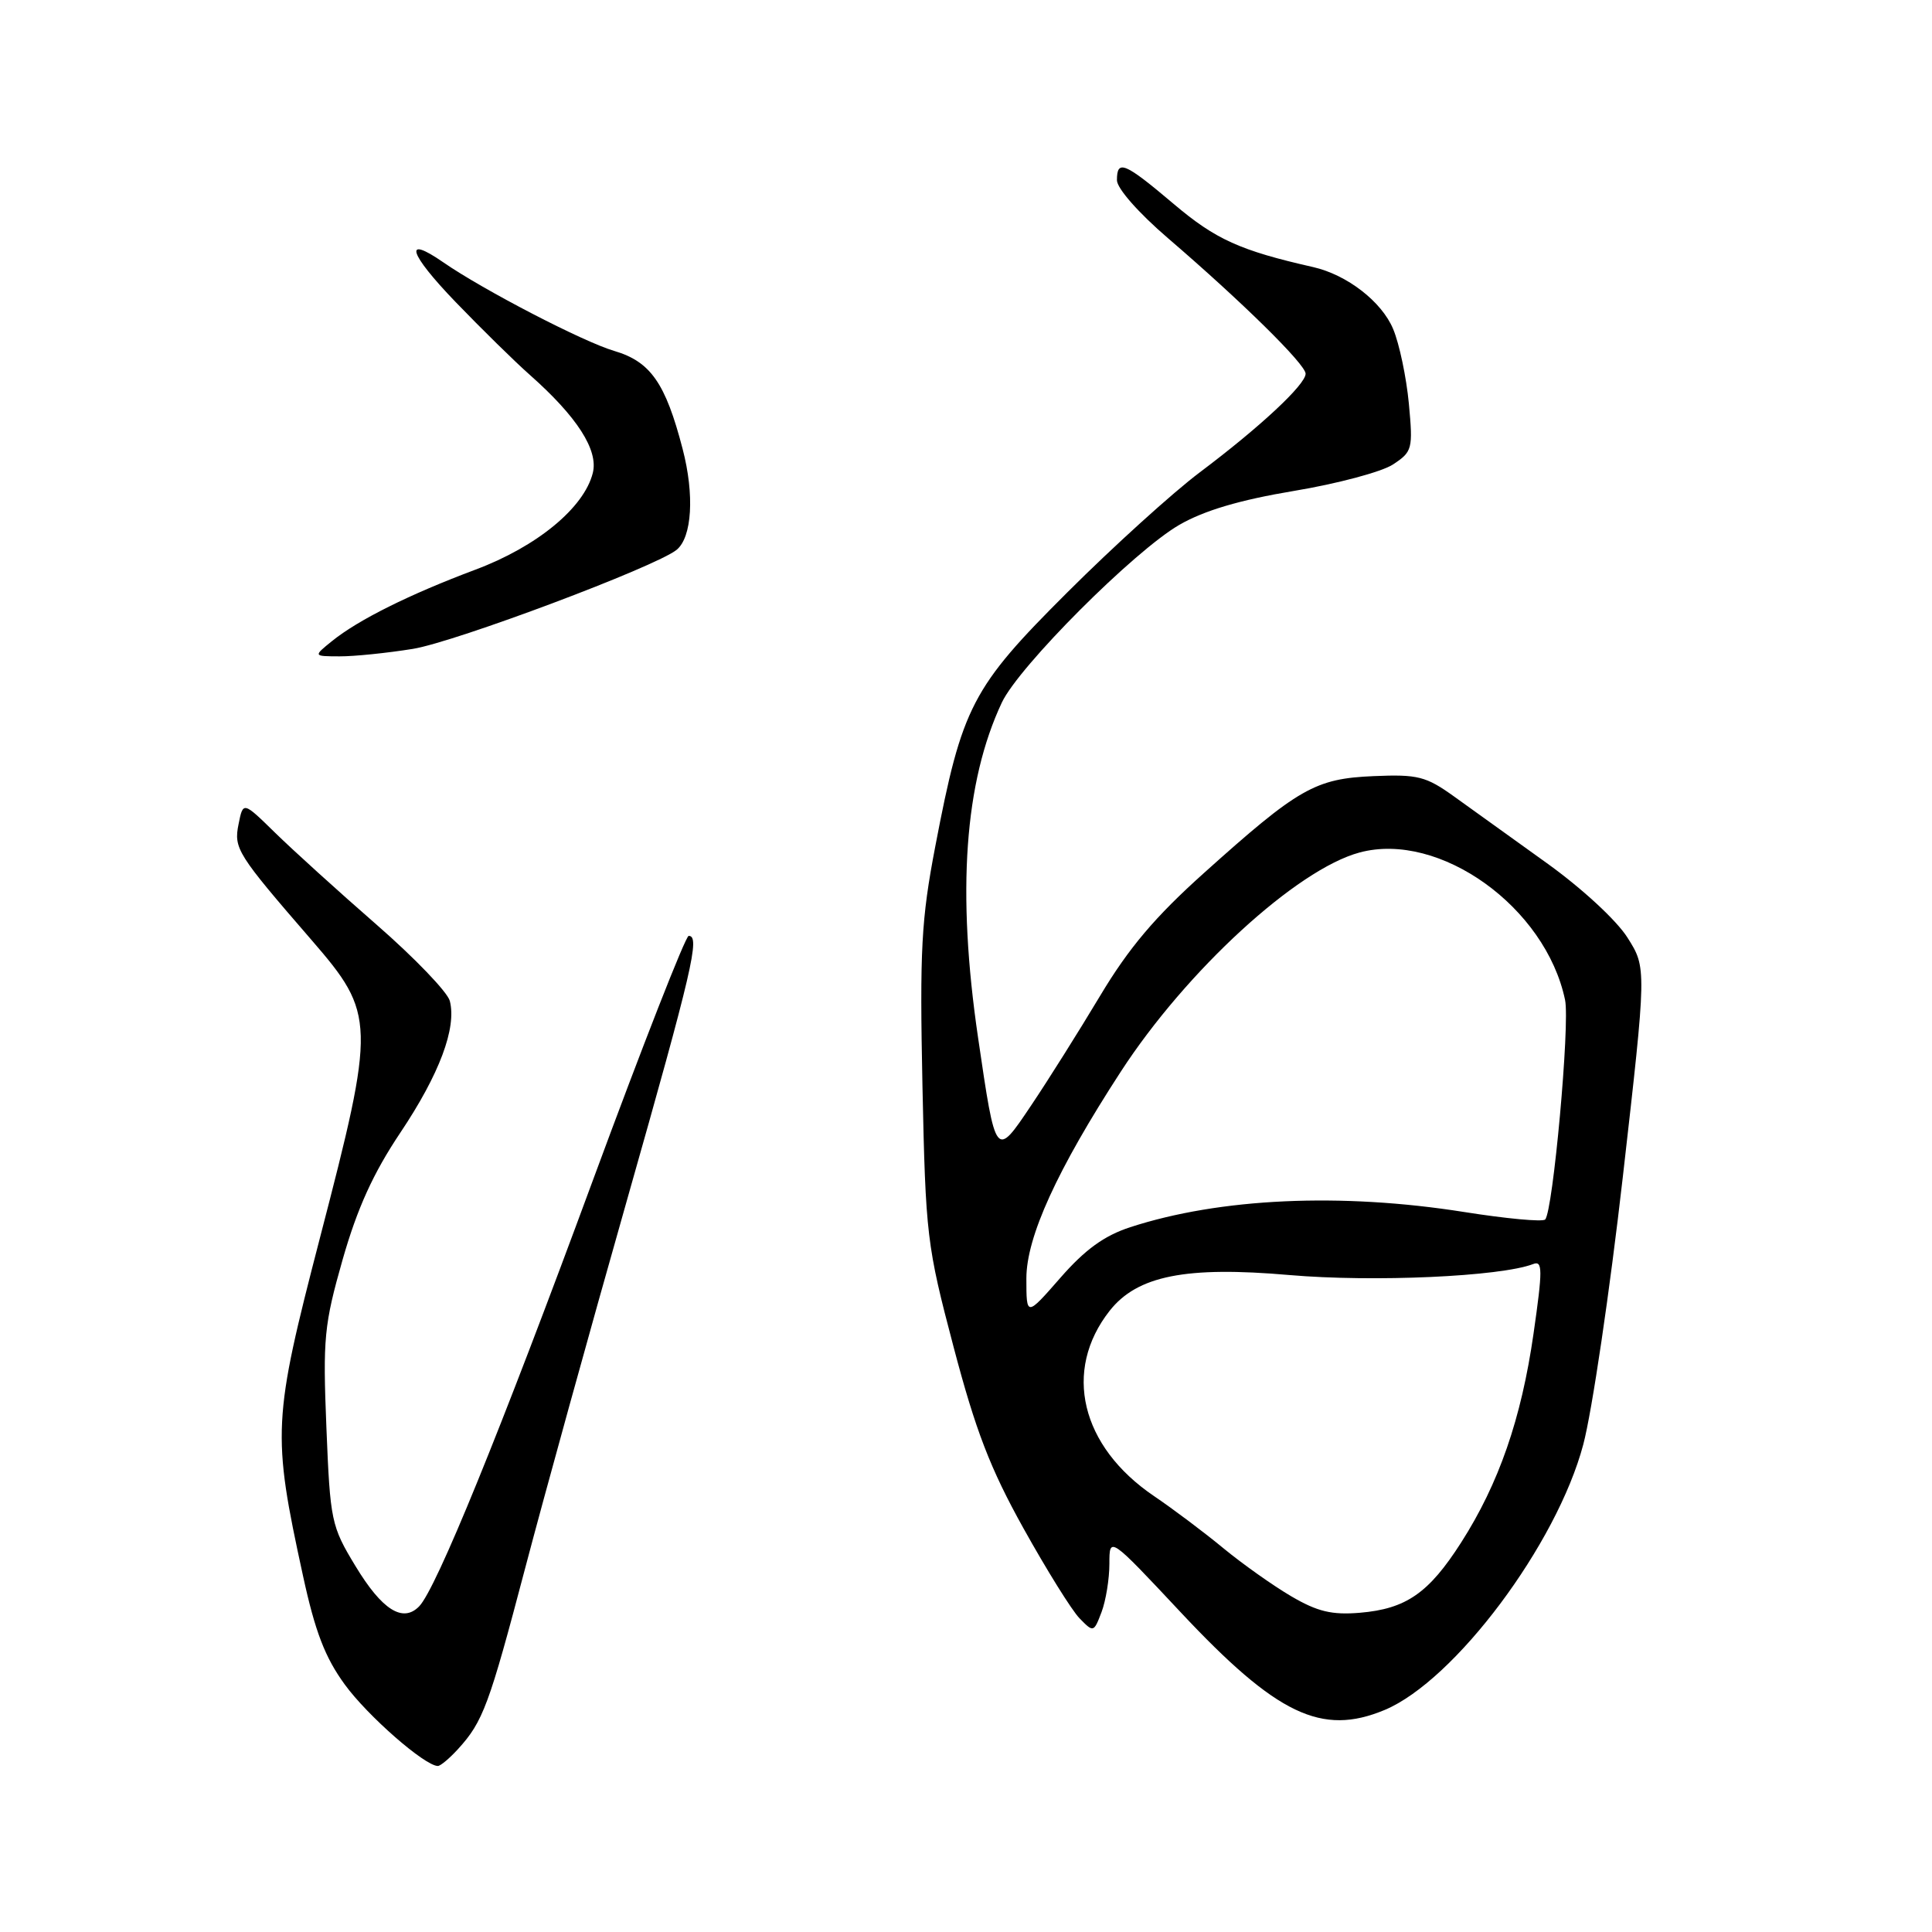 <?xml version="1.0" encoding="UTF-8" standalone="no"?>
<!DOCTYPE svg PUBLIC "-//W3C//DTD SVG 1.1//EN" "http://www.w3.org/Graphics/SVG/1.1/DTD/svg11.dtd" >
<svg xmlns="http://www.w3.org/2000/svg" xmlns:xlink="http://www.w3.org/1999/xlink" version="1.1" viewBox="0 0 256 256">
 <g >
 <path fill="currentColor"
d=" M 60.70 231.75 C 64.00 228.13 64.80 225.97 69.59 207.78 C 72.09 198.28 78.15 176.35 83.07 159.05 C 91.77 128.41 92.80 123.98 91.25 124.01 C 90.84 124.02 85.15 138.54 78.61 156.26 C 66.22 189.87 57.79 210.55 55.54 212.85 C 53.38 215.07 50.62 213.33 47.10 207.51 C 43.89 202.22 43.75 201.54 43.25 189.16 C 42.77 177.33 42.94 175.55 45.40 166.90 C 47.35 160.08 49.45 155.46 53.05 150.08 C 58.23 142.34 60.53 136.20 59.60 132.62 C 59.29 131.45 54.92 126.90 49.87 122.50 C 44.82 118.10 38.79 112.63 36.45 110.34 C 32.21 106.19 32.21 106.19 31.61 109.21 C 30.96 112.44 31.40 113.15 41.30 124.58 C 49.77 134.37 49.80 135.51 42.40 164.00 C 36.13 188.16 36.04 189.94 40.14 208.76 C 41.75 216.19 43.07 219.62 45.68 223.20 C 48.69 227.35 56.30 234.00 58.02 234.00 C 58.37 234.00 59.57 232.99 60.70 231.75 Z  M 183.47 226.58 C 192.75 222.70 206.29 204.62 209.79 191.41 C 210.95 187.06 213.31 171.07 215.04 155.88 C 218.19 128.25 218.19 128.25 215.65 124.24 C 214.21 121.95 209.59 117.69 204.95 114.36 C 200.46 111.14 194.93 107.17 192.66 105.53 C 188.95 102.87 187.87 102.59 182.02 102.84 C 174.27 103.17 172.07 104.42 159.54 115.67 C 153.06 121.48 149.57 125.60 145.76 131.97 C 142.95 136.66 138.85 143.18 136.65 146.45 C 131.91 153.51 131.96 153.58 129.60 137.50 C 126.76 118.18 127.79 103.63 132.75 93.09 C 135.00 88.30 150.29 73.00 156.26 69.55 C 159.55 67.65 164.26 66.25 171.45 65.05 C 177.18 64.10 183.09 62.52 184.57 61.55 C 187.15 59.85 187.24 59.51 186.68 53.46 C 186.35 49.99 185.42 45.55 184.60 43.60 C 183.09 39.97 178.49 36.41 174.00 35.39 C 164.33 33.20 161.08 31.73 155.54 27.04 C 149.00 21.51 148.00 21.09 148.00 23.88 C 148.00 24.96 150.87 28.22 154.75 31.55 C 164.60 40.01 173.00 48.28 173.00 49.52 C 173.00 50.96 166.96 56.59 159.00 62.57 C 155.43 65.25 147.52 72.41 141.44 78.48 C 128.77 91.11 127.48 93.59 123.93 112.15 C 122.07 121.87 121.86 125.83 122.23 143.88 C 122.65 163.77 122.80 164.99 126.36 178.50 C 129.28 189.58 131.21 194.59 135.61 202.50 C 138.67 208.00 142.01 213.37 143.04 214.43 C 144.89 216.33 144.93 216.32 145.96 213.61 C 146.53 212.10 147.00 209.22 147.00 207.21 C 147.00 203.55 147.00 203.55 156.47 213.66 C 169.18 227.22 175.13 230.06 183.47 226.58 Z  M 54.71 85.98 C 60.35 85.06 86.87 75.10 89.65 72.86 C 91.70 71.19 92.04 65.57 90.45 59.48 C 88.18 50.75 86.20 47.92 81.39 46.50 C 77.29 45.30 63.99 38.40 58.74 34.76 C 53.38 31.05 54.16 33.57 60.35 40.00 C 63.80 43.58 68.23 47.93 70.20 49.67 C 76.47 55.22 79.31 59.64 78.55 62.67 C 77.39 67.29 71.15 72.43 63.00 75.48 C 54.23 78.77 47.50 82.12 44.00 84.94 C 41.50 86.96 41.50 86.96 45.00 86.97 C 46.92 86.98 51.30 86.53 54.71 85.98 Z  M 171.12 211.53 C 168.71 210.12 164.66 207.25 162.12 205.16 C 159.58 203.06 155.43 199.94 152.90 198.23 C 143.20 191.65 140.80 181.62 147.03 173.69 C 150.69 169.04 157.12 167.75 170.86 168.95 C 182.00 169.91 198.82 169.16 203.16 167.49 C 204.41 167.01 204.42 168.22 203.20 176.72 C 201.58 188.01 198.60 196.59 193.61 204.39 C 189.32 211.10 186.32 213.18 180.19 213.70 C 176.49 214.01 174.57 213.55 171.12 211.53 Z  M 136.00 169.40 C 136.00 163.91 140.07 154.99 148.51 142.00 C 157.20 128.62 171.82 115.20 180.15 112.96 C 190.74 110.11 204.81 120.20 207.38 132.50 C 208.04 135.66 205.78 160.55 204.74 161.59 C 204.41 161.93 199.58 161.48 194.03 160.60 C 177.68 158.01 161.65 158.74 149.76 162.61 C 146.32 163.73 143.78 165.57 140.51 169.31 C 136.00 174.47 136.00 174.47 136.00 169.40 Z "/>
</g>
</svg>
